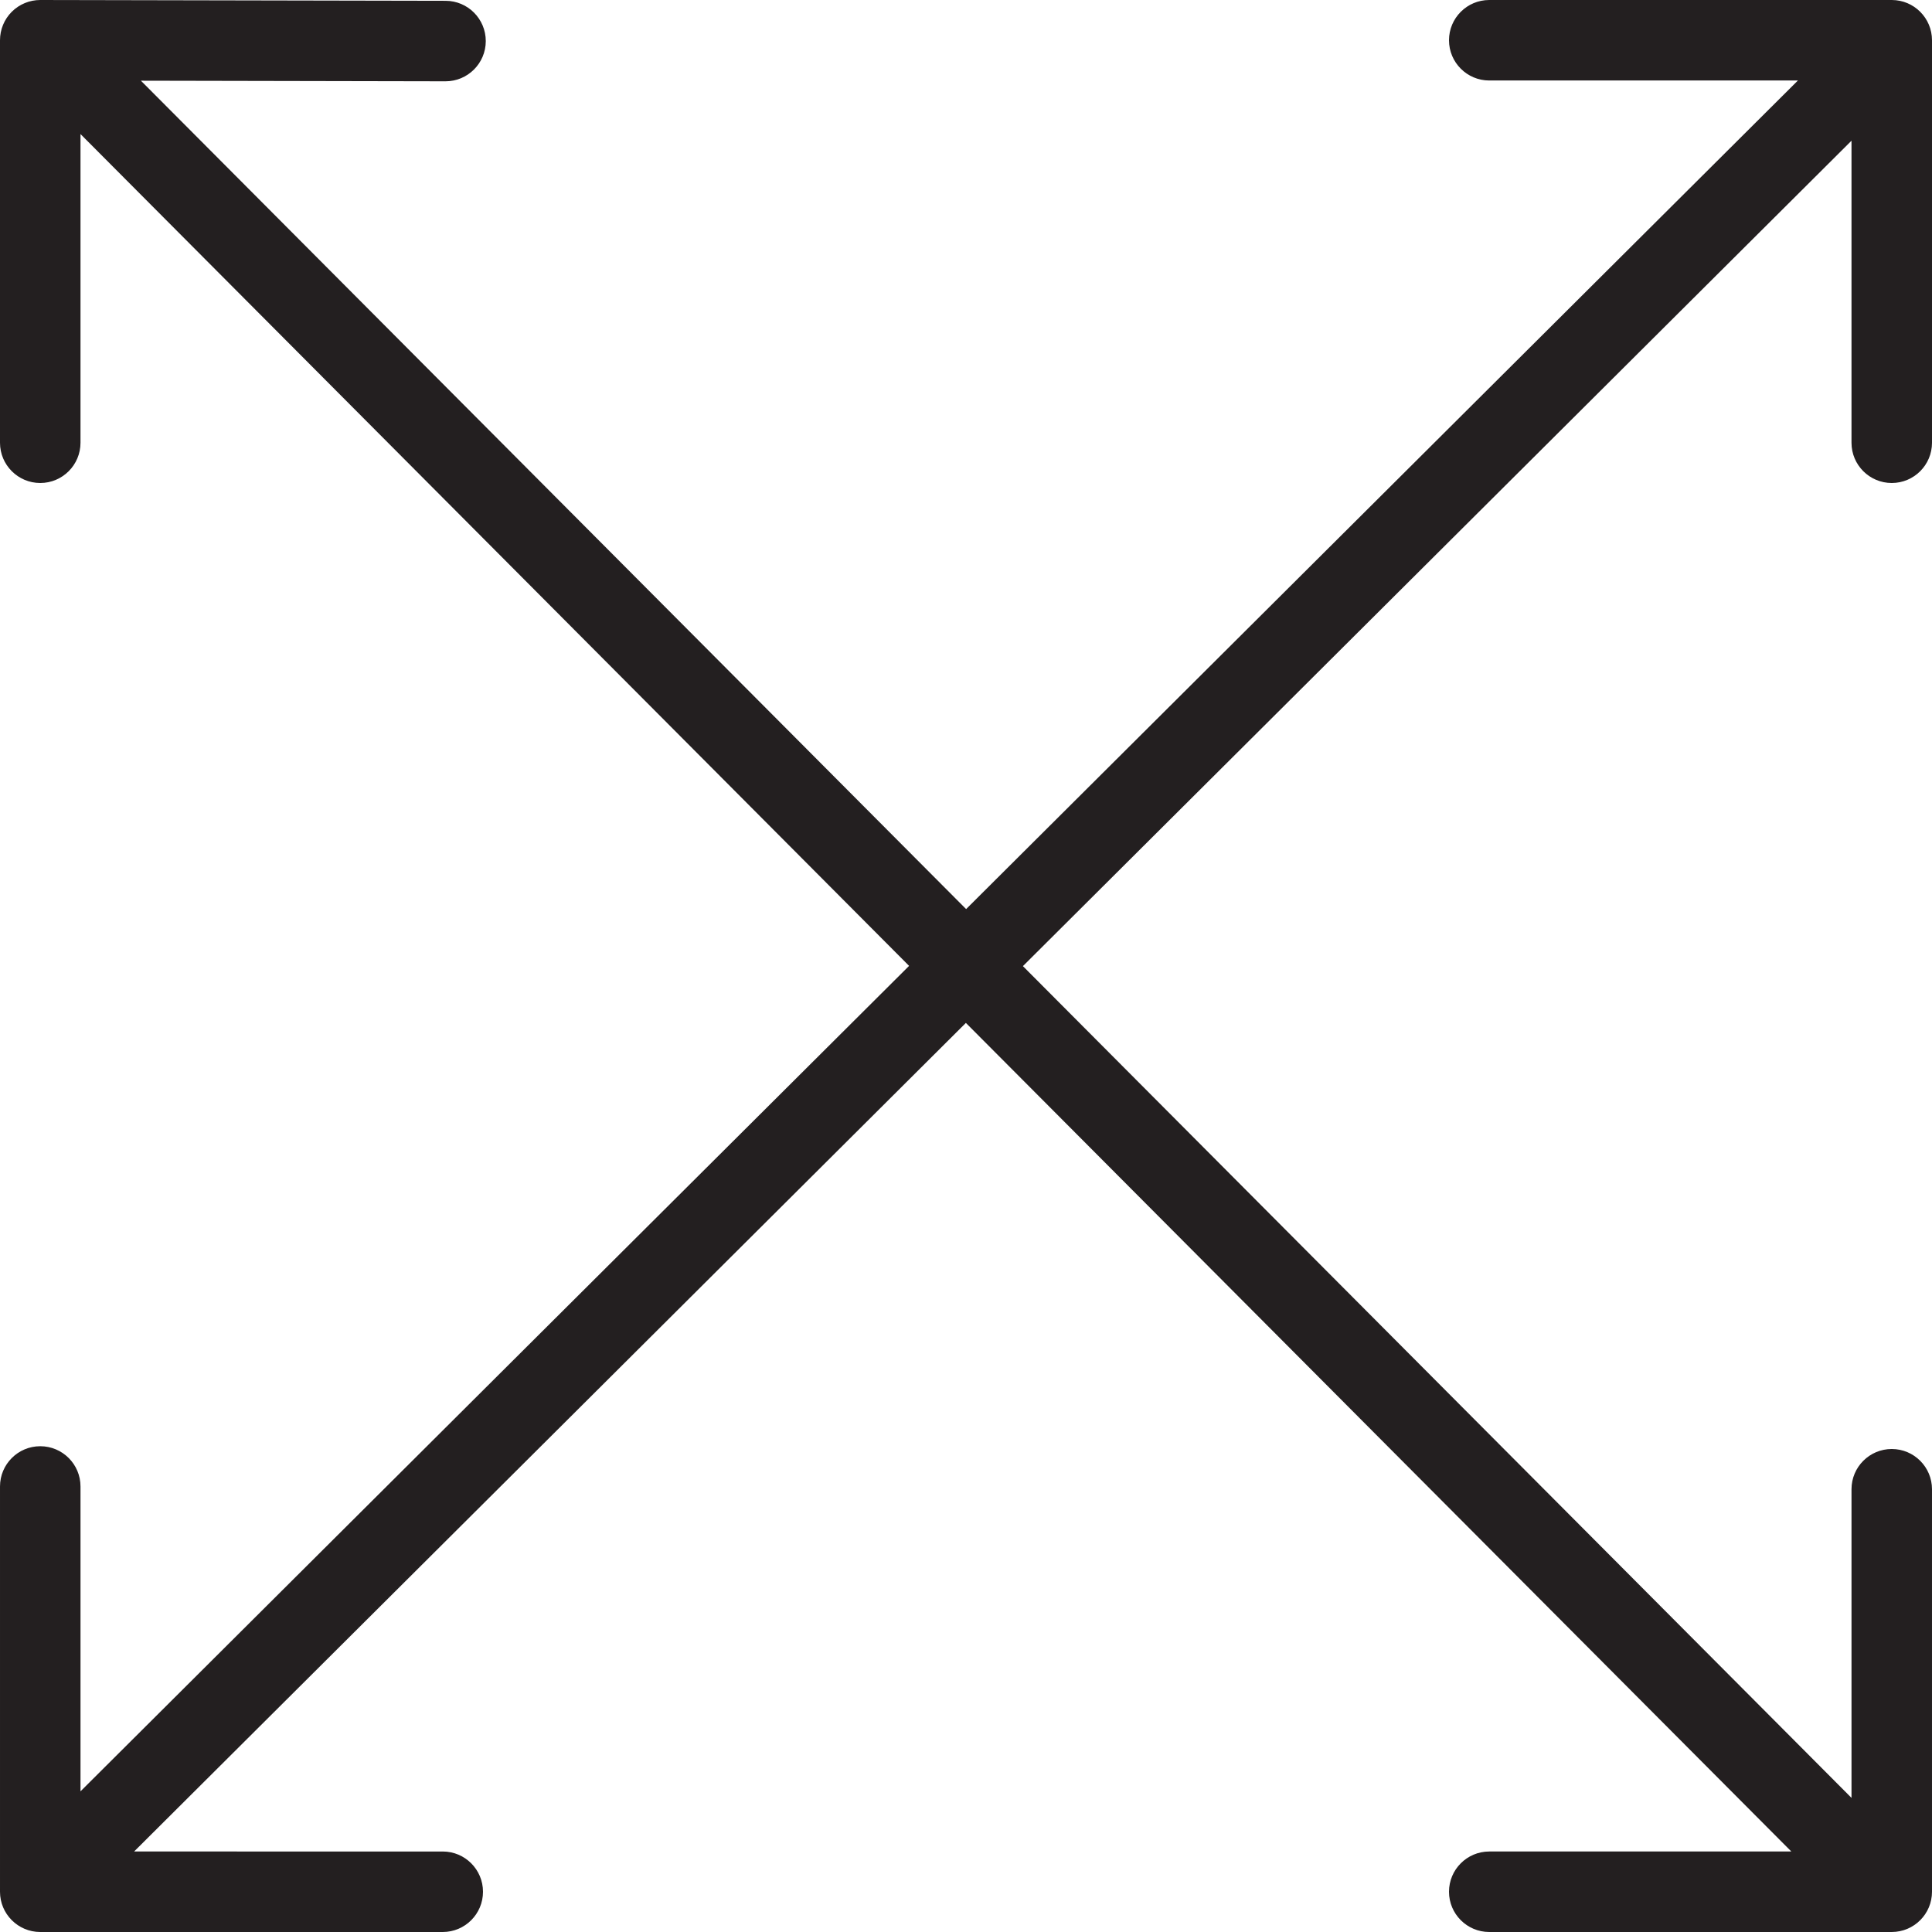 <?xml version="1.0" encoding="utf-8"?>
<!-- Generator: Adobe Illustrator 17.0.0, SVG Export Plug-In . SVG Version: 6.00 Build 0)  -->
<!DOCTYPE svg PUBLIC "-//W3C//DTD SVG 1.1//EN" "http://www.w3.org/Graphics/SVG/1.1/DTD/svg11.dtd">
<svg version="1.1" id="Layer_1" xmlns="http://www.w3.org/2000/svg" xmlns:xlink="http://www.w3.org/1999/xlink" x="0px" y="0px"
	 width="48px" height="48px" viewBox="0 0 48 48" enable-background="new 0 0 48 48" xml:space="preserve">
<path fill="#231F20" d="M47,12c0.552,0,1-0.448,1-1V1c0-0.552-0.448-1-1-1H37c-0.552,0-1,0.448-1,1s0.448,1,1,1h7.669L24.003,22.586
	L3.501,2.005l7.566,0.015c0.001,0,0.002,0,0.002,0c0.551,0,0.999-0.446,1-0.998c0.001-0.552-0.446-1.001-0.998-1.002L1.002,0
	C1.001,0,1,0,1,0C0.735,0,0.481,0.105,0.293,0.292C0.105,0.48,0,0.734,0,1v10c0,0.552,0.448,1,1,1s1-0.448,1-1V3.331l20.586,20.666
	L2,44.505v-7.574c0-0.552-0.448-1-1-1s-1,0.448-1,1v9.976c0,0.003,0,0.005,0,0.008V47c0,0.552,0.448,1,1,1h10c0.552,0,1-0.448,1-1
	s-0.448-1-1-1H3.332l20.665-20.586L44.505,46H37c-0.552,0-1,0.448-1,1s0.448,1,1,1h10c0.552,0,1-0.448,1-1V37c0-0.552-0.448-1-1-1
	s-1,0.448-1,1v7.668L25.414,24.003L46,3.496V11C46,11.552,46.448,12,47,12z"/>
<g id="nyt_x5F_exporter_x5F_info" display="none">
</g>
</svg>
